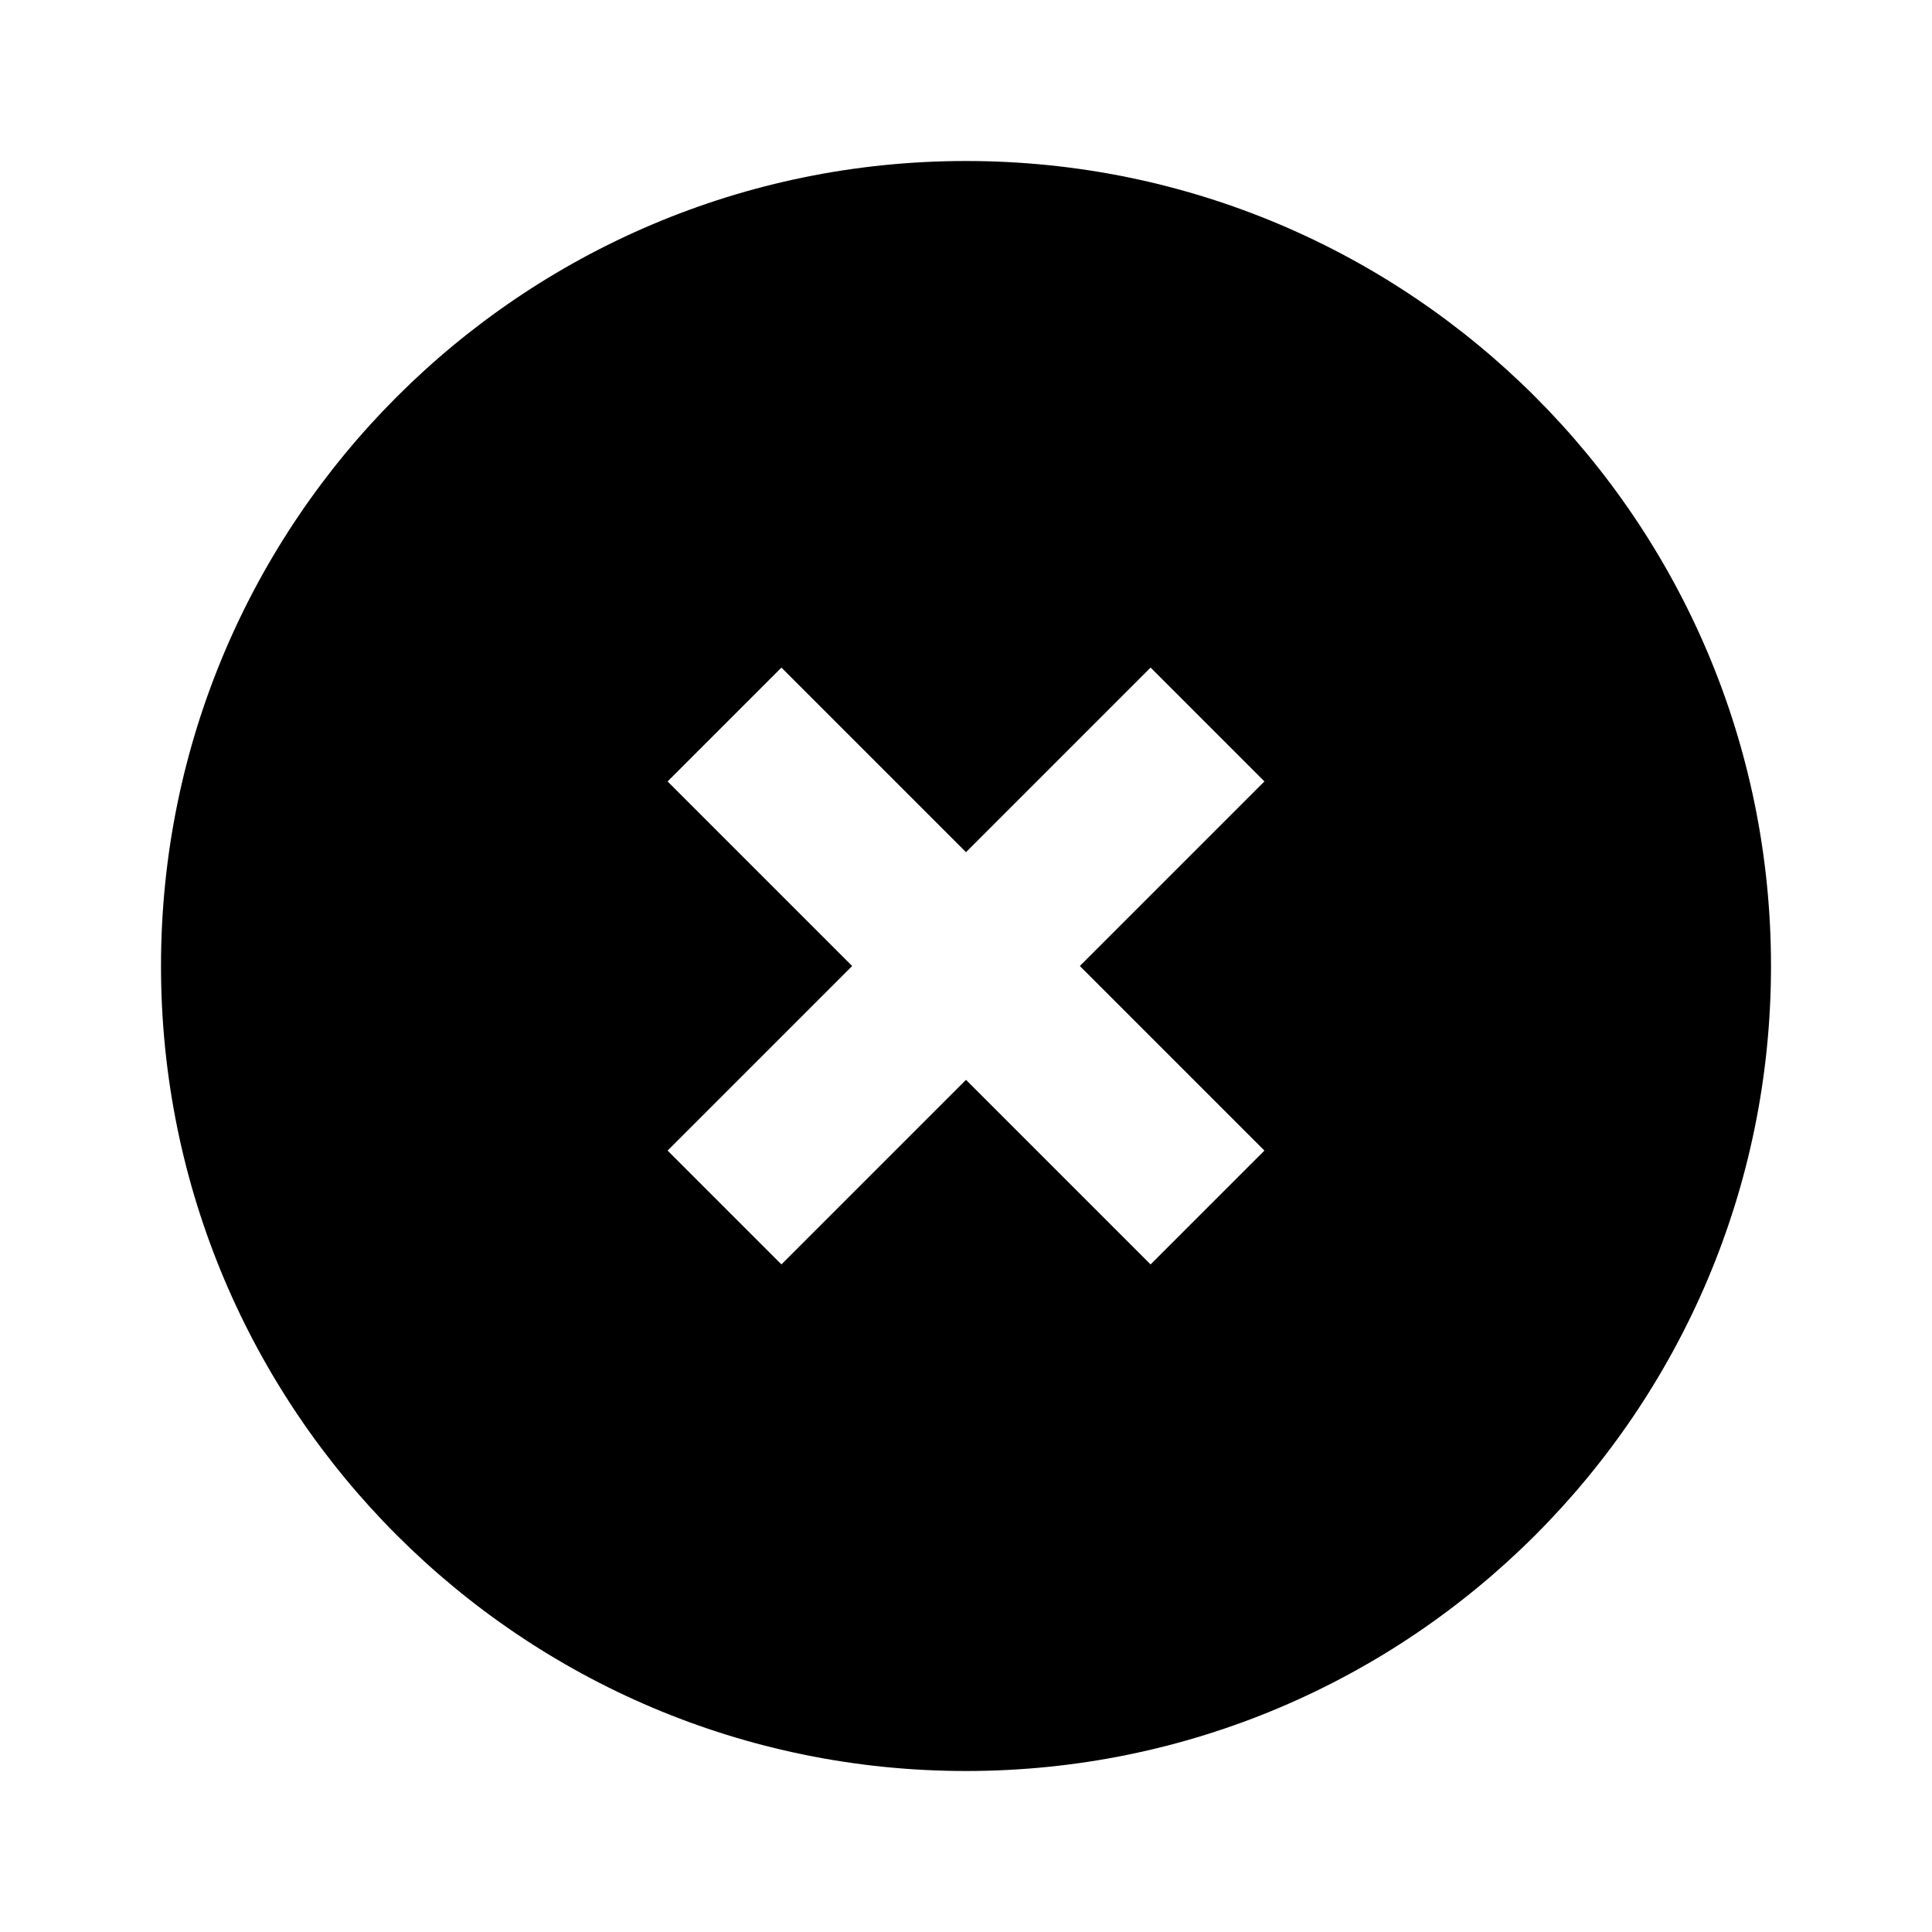 <svg xmlns="http://www.w3.org/2000/svg" xmlns:xlink="http://www.w3.org/1999/xlink" width="512" height="512" viewBox="0 0 512 512"><path fill="currentColor" fill-rule="evenodd" d="M256 42.667c117.803 0 213.334 95.53 213.334 213.333S373.803 469.334 256 469.334S42.667 373.803 42.667 256S138.197 42.667 256 42.667m48.918 134.25L256 225.836l-48.917-48.917l-30.165 30.165L225.835 256l-48.917 48.918l30.165 30.165L256 286.166l48.918 48.917l30.165-30.165L286.166 256l48.917-48.917z"/></svg>